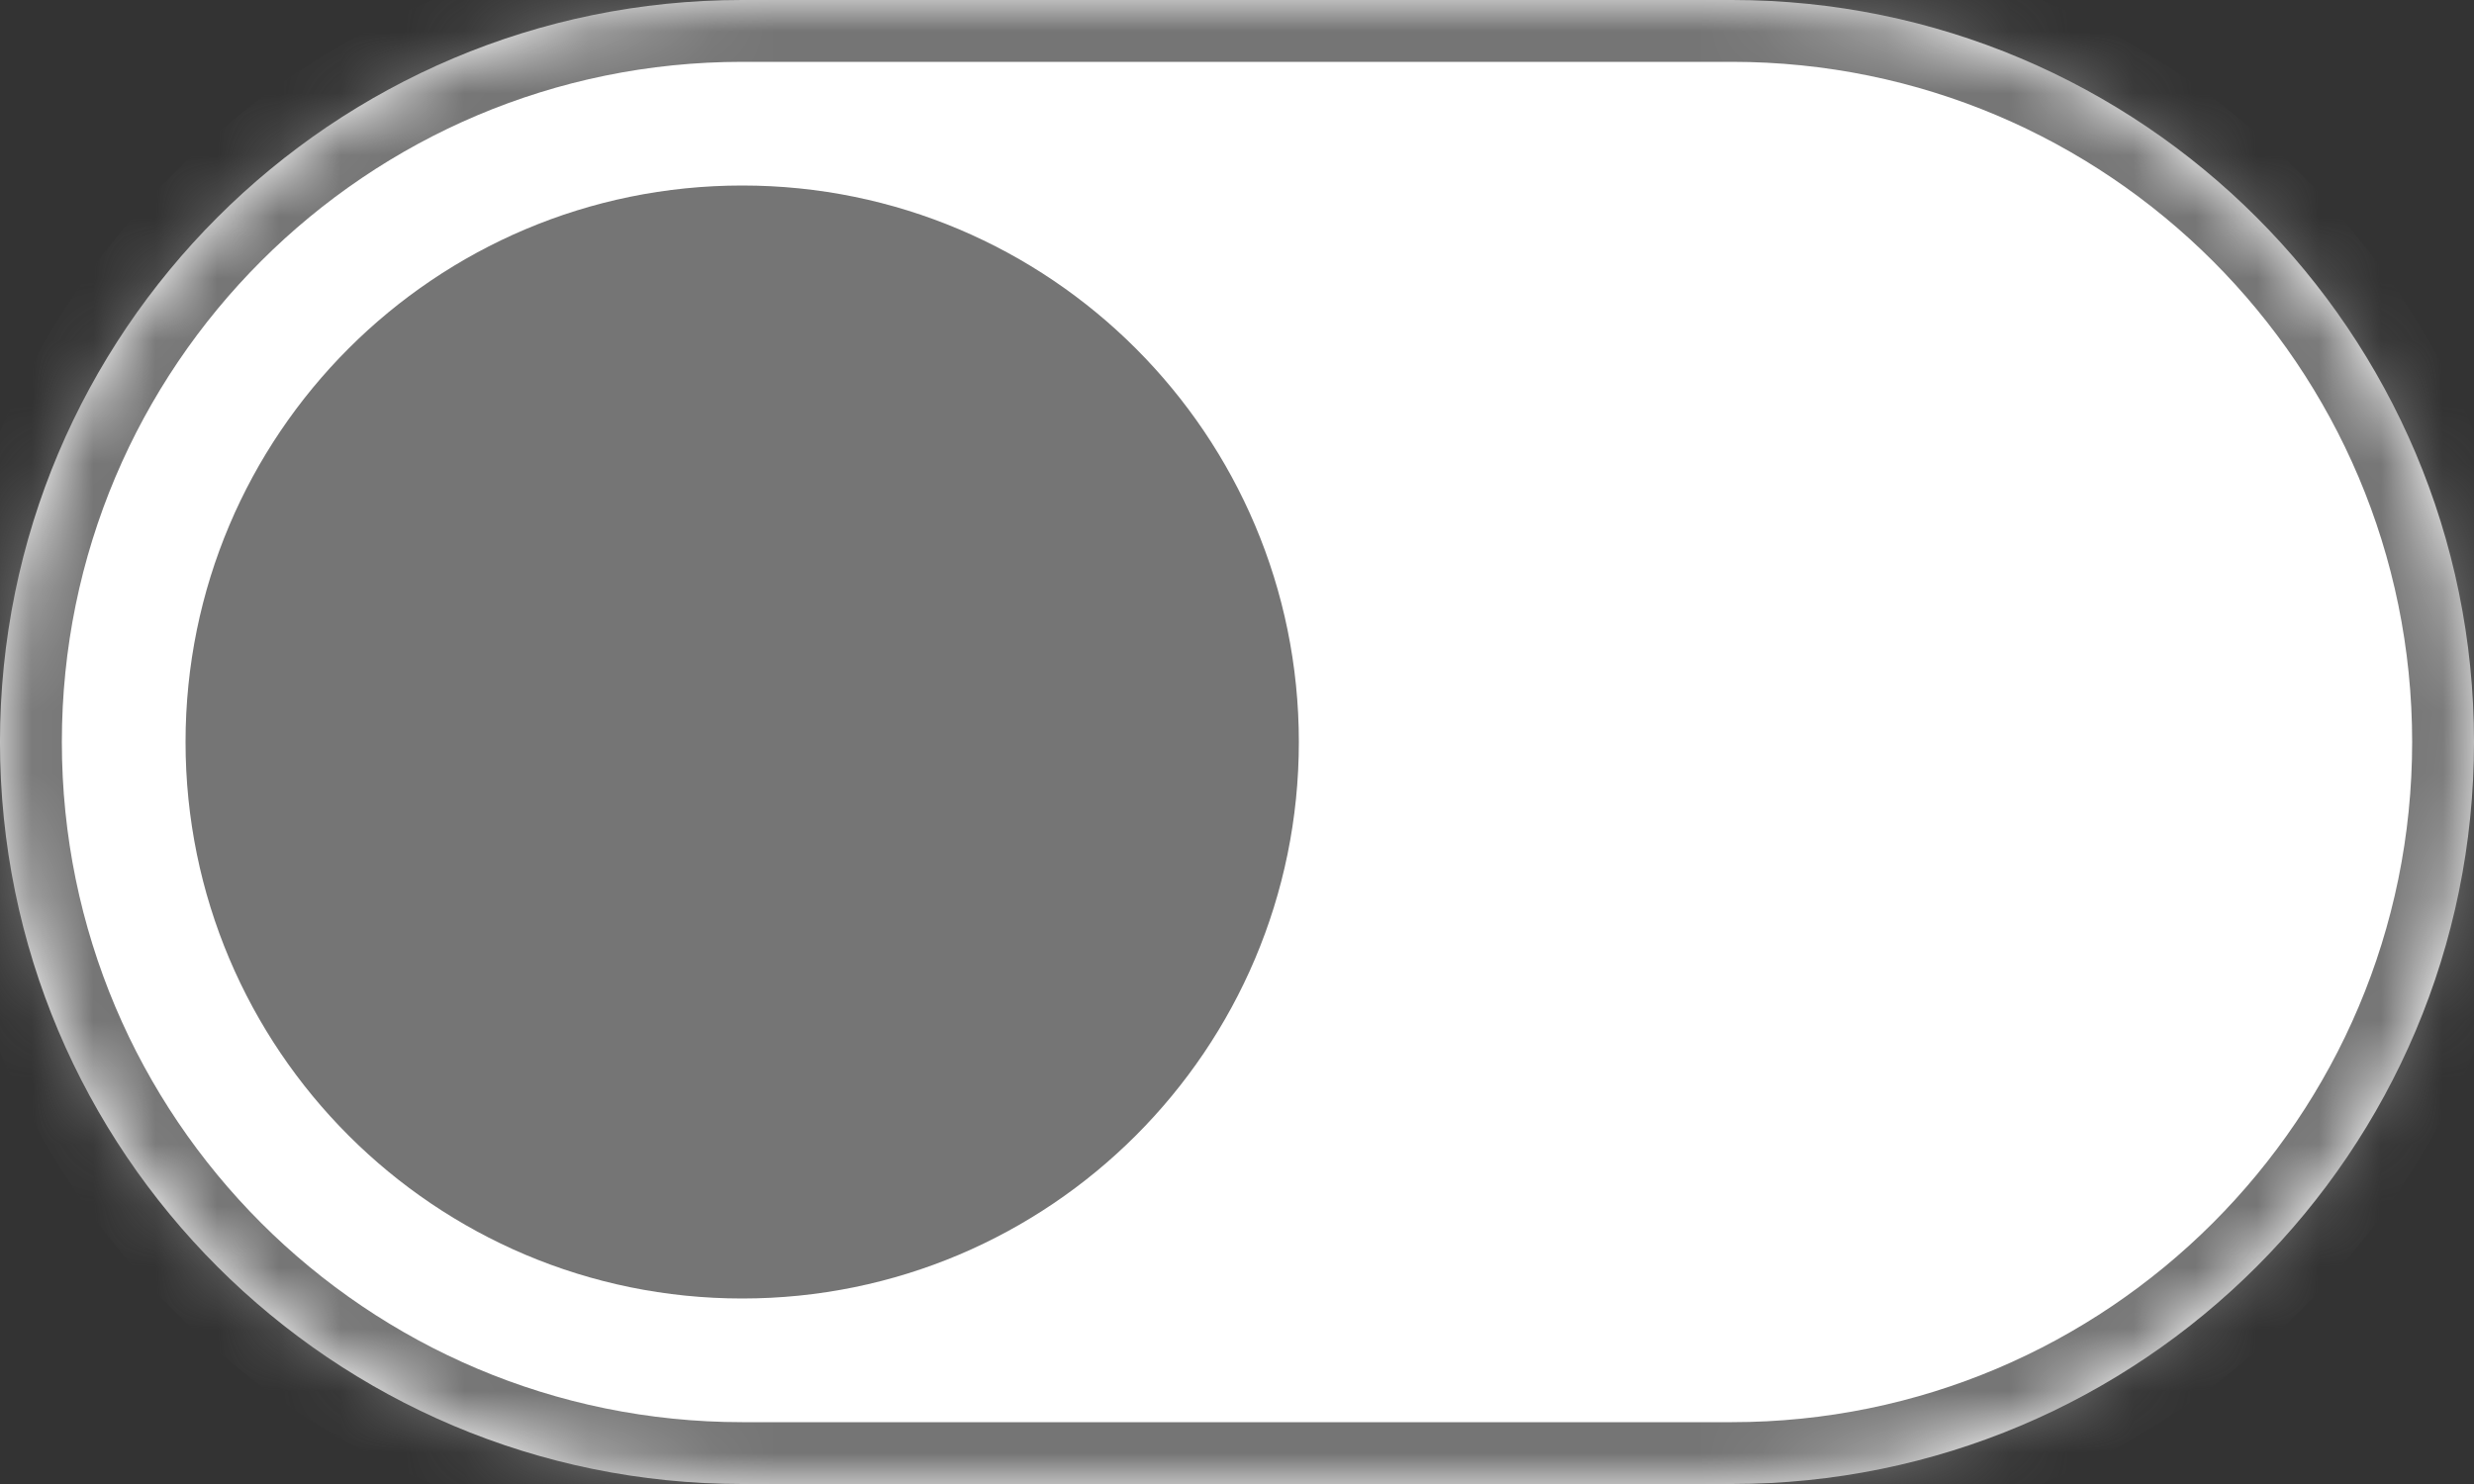 <svg width="40" height="24" viewBox="0 0 40 24" fill="none" xmlns="http://www.w3.org/2000/svg">
<rect x="0" y="0" width="40" height="24" fill="#333333" stroke="none"/>
<mask id="path-1-inside-1_3_3473" fill="white">
<path d="M0 12C0 5.373 5.373 0 12 0H28C34.627 0 40 5.373 40 12V12C40 18.627 34.627 24 28 24H12C5.373 24 0 18.627 0 12V12Z"/>
</mask>
<path d="M0 12C0 5.373 5.373 0 12 0H28C34.627 0 40 5.373 40 12V12C40 18.627 34.627 24 28 24H12C5.373 24 0 18.627 0 12V12Z" fill="white"/>
<path d="M12 1H28V-1H12V1ZM28 23H12V25H28V23ZM12 23C5.925 23 1 18.075 1 12H-1C-1 19.18 4.82 25 12 25V23ZM39 12C39 18.075 34.075 23 28 23V25C35.18 25 41 19.18 41 12H39ZM28 1C34.075 1 39 5.925 39 12H41C41 4.82 35.18 -1 28 -1V1ZM12 -1C4.82 -1 -1 4.82 -1 12H1C1 5.925 5.925 1 12 1V-1Z" fill="#757575" mask="url(#path-1-inside-1_3_3473)"/>
<path d="M21 12C21 16.971 16.971 21 12 21C7.029 21 3 16.971 3 12C3 7.029 7.029 3 12 3C16.971 3 21 7.029 21 12Z" fill="#757575"/>
</svg>
